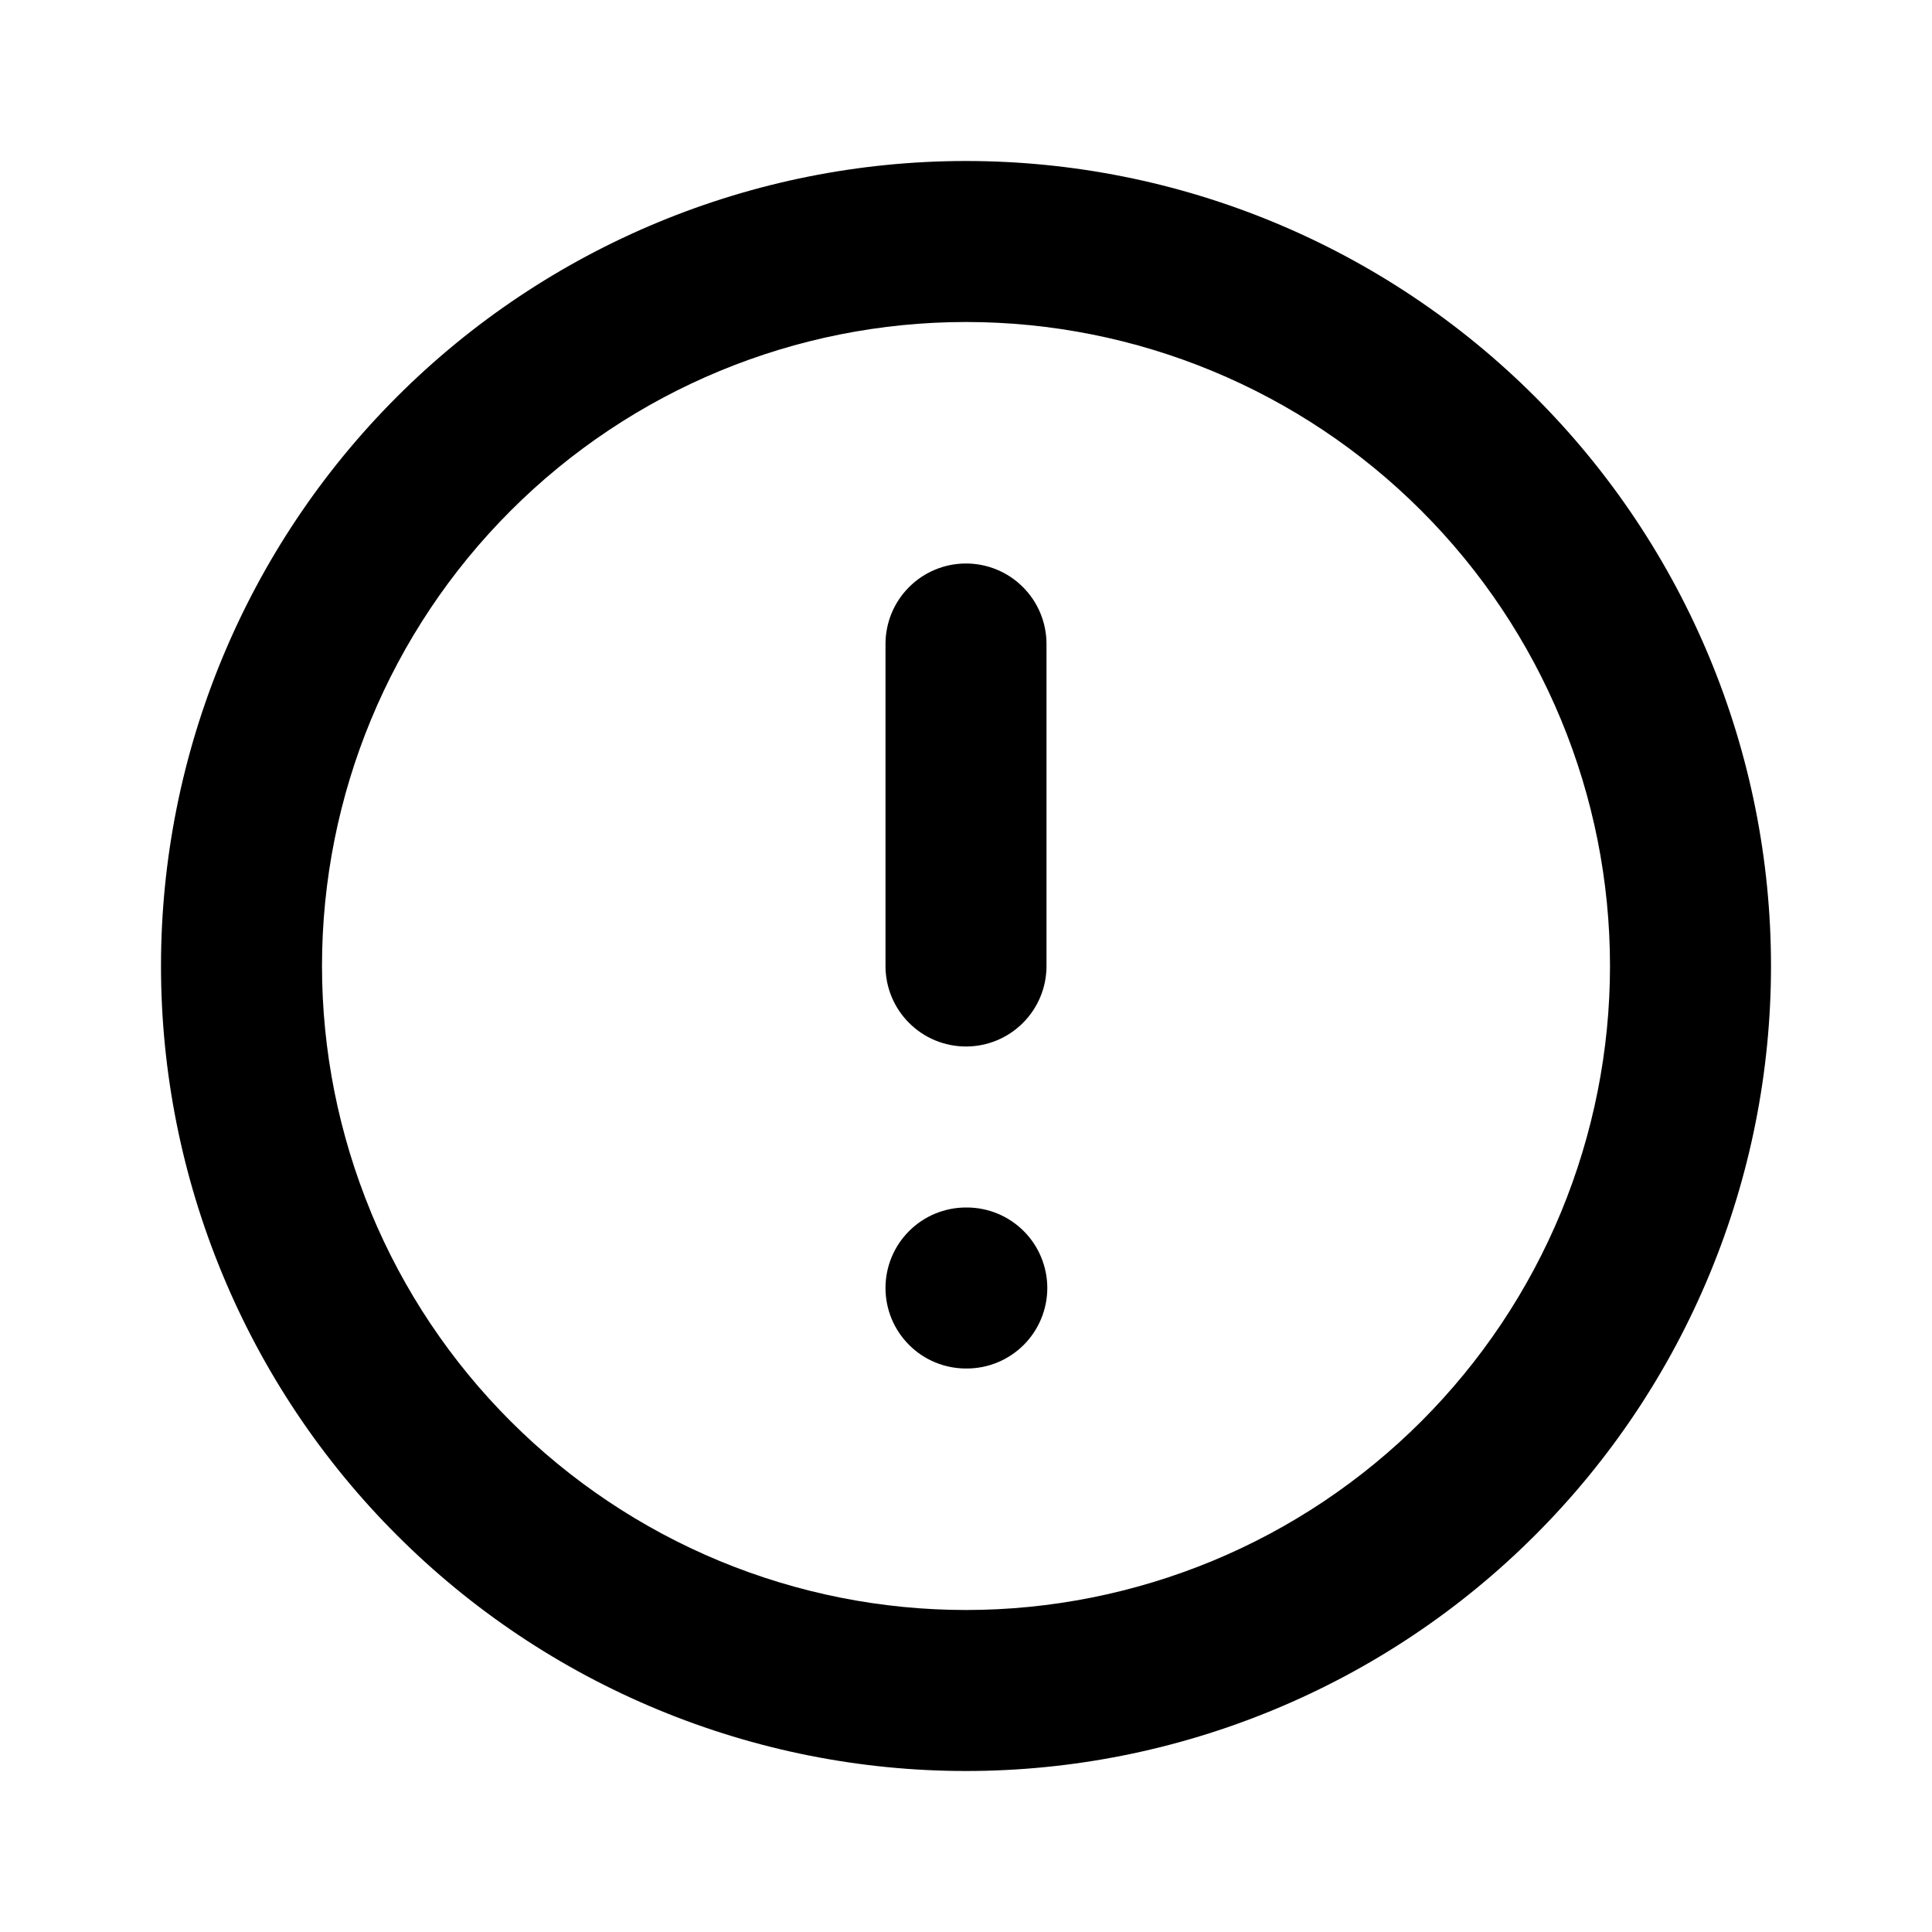 <svg width="24" height="24" viewBox="0 0 24 24" fill="none" xmlns="http://www.w3.org/2000/svg">
<g clip-path="url(#clip0_19819_39)">
<mask id="mask0_19819_39" style="mask-type:luminance" maskUnits="userSpaceOnUse" x="0" y="0" width="24" height="24">
<path d="M24 0H0V24H24V0Z" fill="white"/>
</mask>
<g mask="url(#mask0_19819_39)">
<path d="M12 2C9.348 2 6.805 3.055 4.93 4.93C3.055 6.805 2 9.348 2 12C2 13.313 2.259 14.613 2.762 15.826C3.264 17.039 4.001 18.142 4.93 19.07C5.858 19.999 6.961 20.736 8.174 21.238C9.387 21.741 10.687 22 12 22C13.313 22 14.613 21.741 15.826 21.238C17.039 20.736 18.142 19.999 19.07 19.07C19.999 18.142 20.736 17.039 21.238 15.826C21.741 14.613 22 13.313 22 12C22 9.348 20.945 6.805 19.07 4.93C17.195 3.055 14.652 2 12 2ZM12 4C14.122 4 16.156 4.843 17.656 6.344C19.157 7.844 20 9.878 20 12C20 13.05 19.792 14.09 19.391 15.06C18.989 16.031 18.399 16.913 17.656 17.656C16.913 18.399 16.031 18.989 15.06 19.391C14.09 19.792 13.05 20 12 20C10.949 20 9.91 19.793 8.939 19.391C7.969 18.989 7.087 18.399 6.344 17.656C5.601 16.914 5.011 16.032 4.609 15.062V15.06C4.208 14.09 4 13.05 4 12C4 9.878 4.843 7.844 6.344 6.344C7.844 4.843 9.878 4 12 4Z" fill="black"/>
<path d="M12 7C11.735 7 11.48 7.105 11.293 7.293C11.105 7.48 11 7.735 11 8V12C11 12.265 11.105 12.52 11.293 12.707C11.48 12.895 11.735 13 12 13C12.265 13 12.52 12.895 12.707 12.707C12.895 12.52 13 12.265 13 12V8C13 7.735 12.895 7.48 12.707 7.293C12.52 7.105 12.265 7 12 7Z" fill="black"/>
<path d="M12 15C11.735 15 11.48 15.105 11.293 15.293C11.105 15.48 11 15.735 11 16C11 16.265 11.105 16.52 11.293 16.707C11.48 16.895 11.735 17 12 17H12.01C12.275 17 12.529 16.895 12.717 16.707C12.904 16.52 13.01 16.265 13.01 16C13.01 15.735 12.904 15.48 12.717 15.293C12.529 15.105 12.275 15 12.01 15H12Z" fill="black"/>
</g>
</g>
<defs>
<clipPath id="clip0_19819_39">
<rect width="24" height="24" fill="white"/>
</clipPath>
</defs>
</svg>
